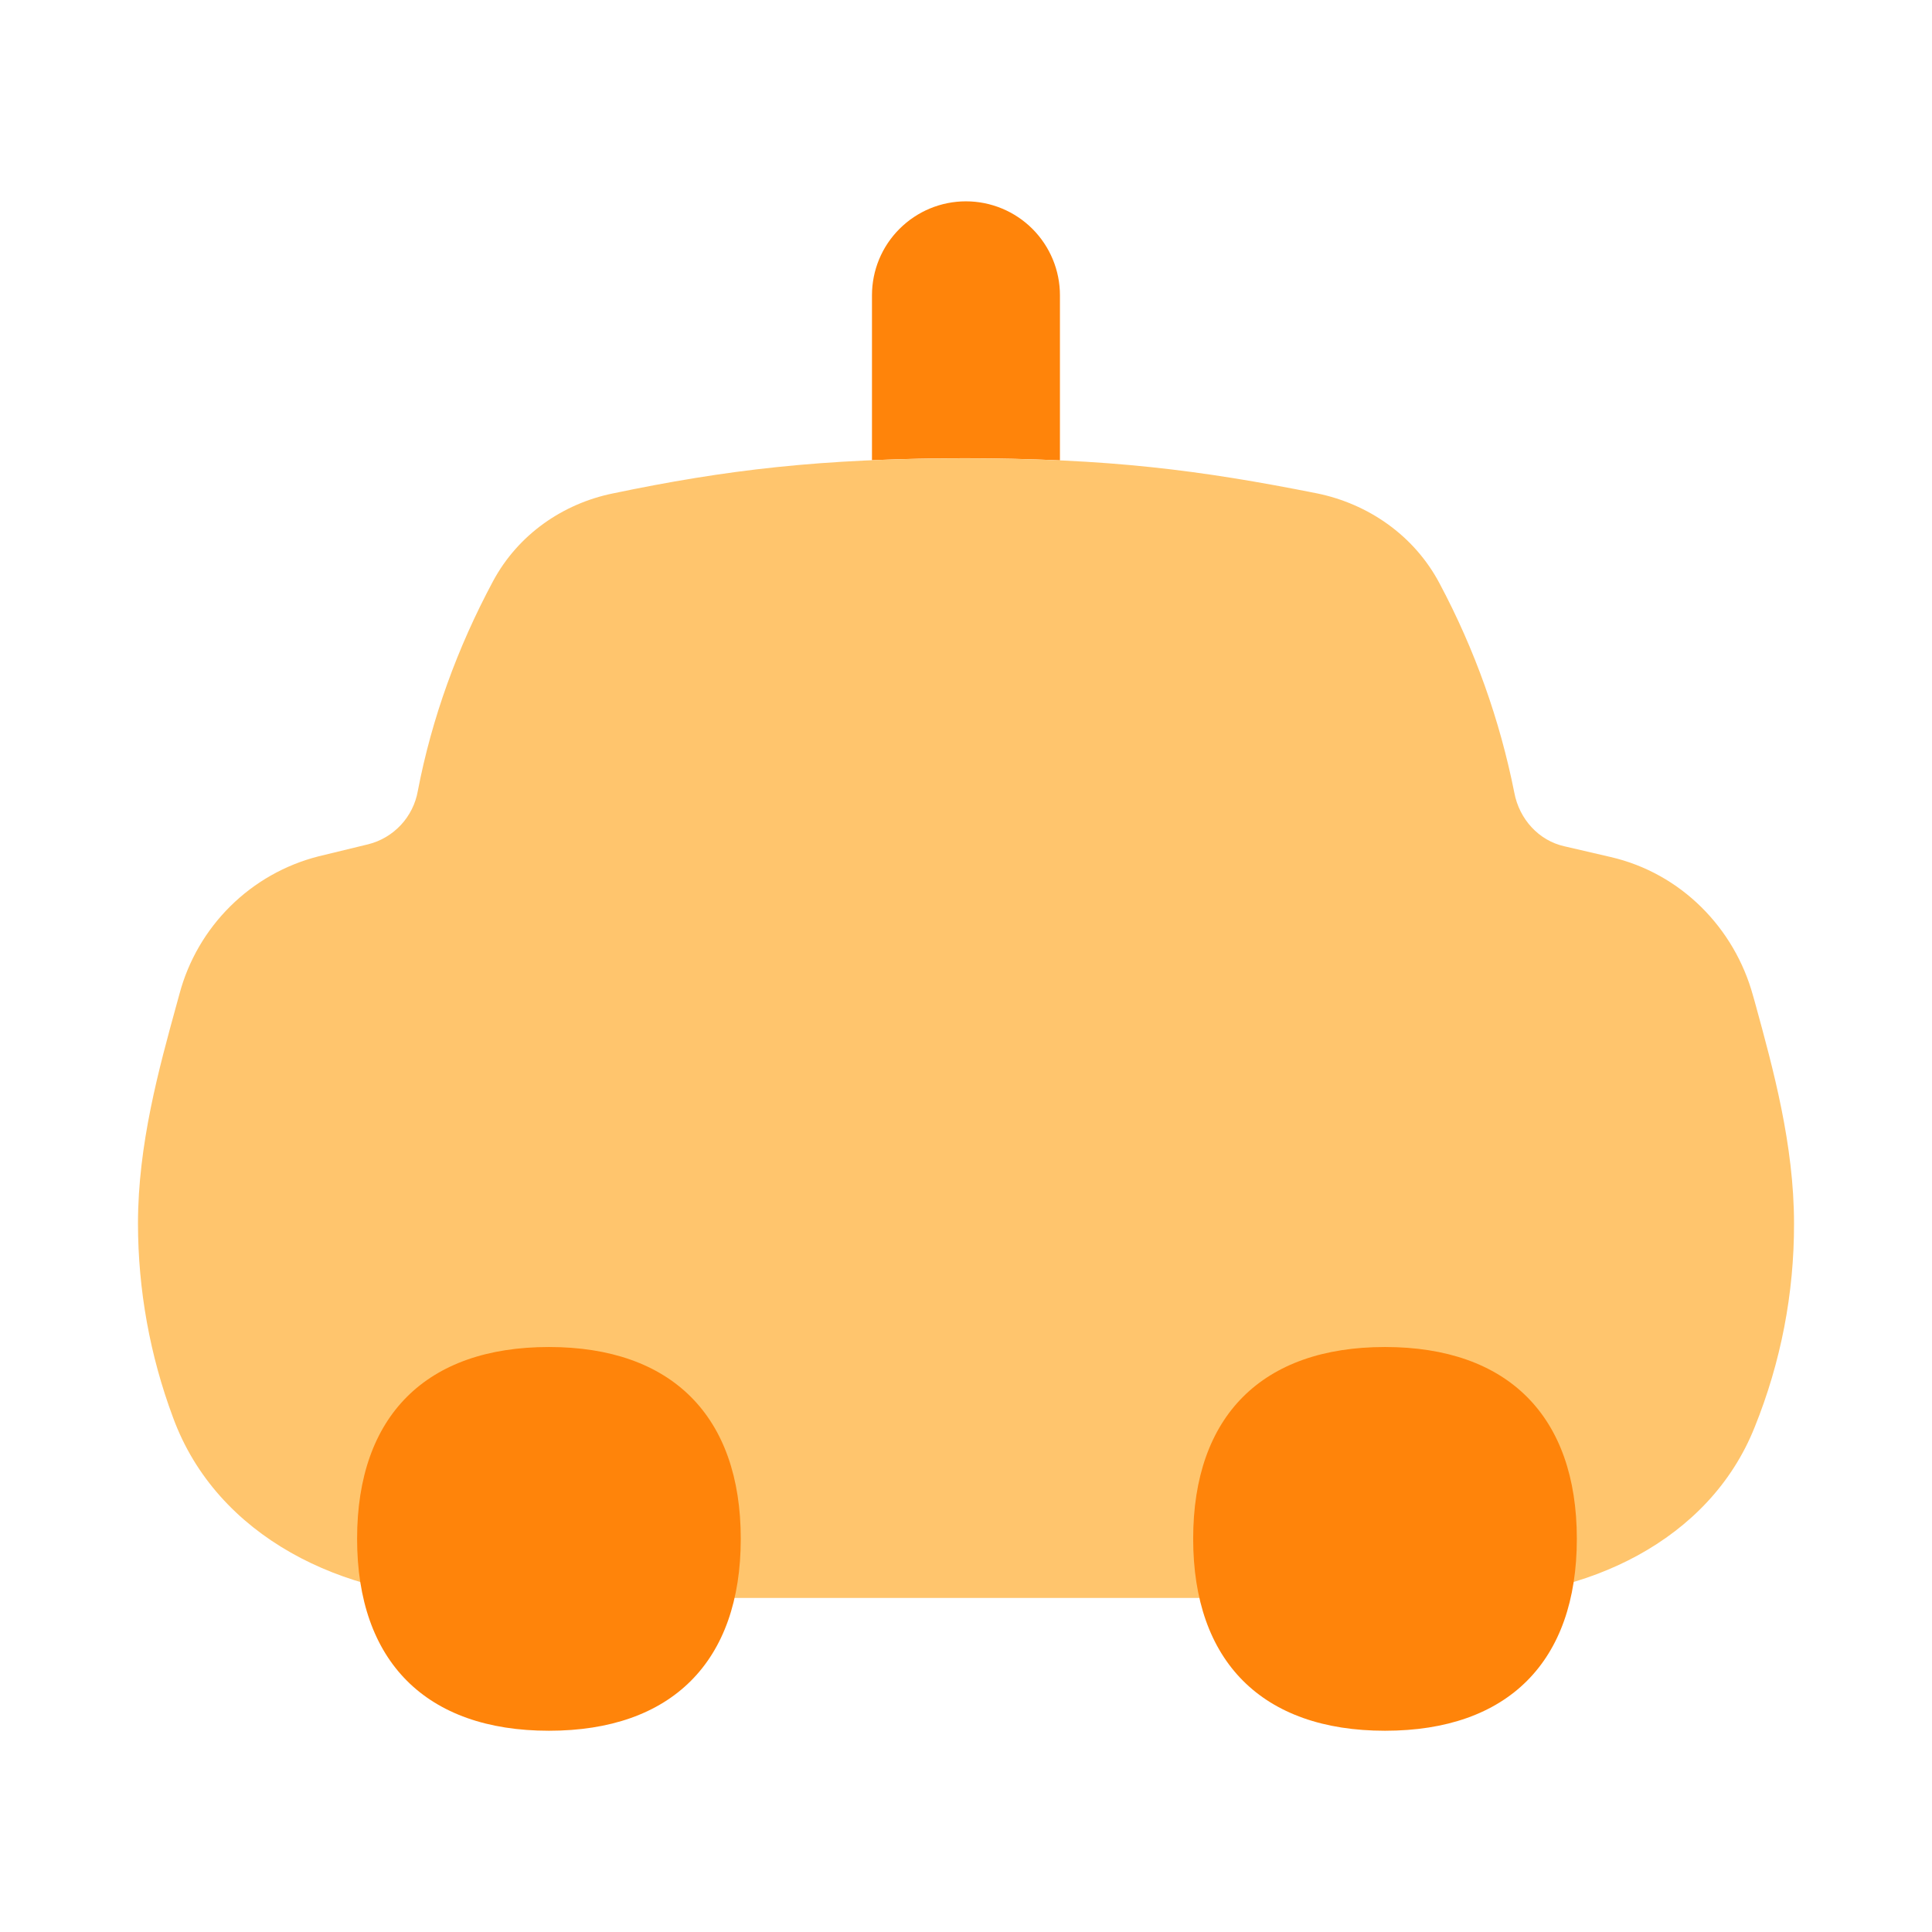 <svg width="24" height="24" viewBox="0 0 24 24" fill="none" xmlns="http://www.w3.org/2000/svg">
<path fill-rule="evenodd" clip-rule="evenodd" d="M13.167 3.668C13.167 3.359 13.044 3.062 12.825 2.843C12.606 2.624 12.309 2.501 11.999 2.501C11.689 2.501 11.393 2.624 11.174 2.843C10.954 3.062 10.832 3.359 10.832 3.668V5.717C11.61 5.683 12.389 5.684 13.167 5.719V3.668Z" fill="#FF840A"/>
<path d="M7.606 6.131C9.012 5.837 10.198 5.694 11.979 5.694C13.766 5.694 14.901 5.838 16.361 6.129C16.989 6.257 17.566 6.646 17.884 7.25C18.319 8.067 18.632 8.943 18.812 9.85C18.874 10.175 19.114 10.442 19.434 10.513L20.007 10.646C20.884 10.848 21.547 11.531 21.776 12.366L21.796 12.436L21.807 12.476C22.026 13.276 22.286 14.218 22.286 15.2C22.288 16.067 22.122 16.925 21.797 17.729C21.232 19.147 19.699 19.85 18.172 19.85H5.849C4.27 19.85 2.694 19.094 2.15 17.61C1.862 16.839 1.715 16.023 1.714 15.2C1.714 14.218 1.974 13.276 2.194 12.476L2.205 12.436L2.23 12.345C2.34 11.933 2.558 11.558 2.861 11.258C3.165 10.957 3.543 10.743 3.956 10.638L4.574 10.488C4.73 10.449 4.87 10.366 4.98 10.248C5.089 10.131 5.162 9.985 5.19 9.827C5.363 8.924 5.682 8.046 6.124 7.221C6.439 6.634 6.998 6.257 7.606 6.131Z" fill="#FFC56D"/>
<path d="M6.819 21.5C8.344 21.5 9.202 20.642 9.202 19.116C9.202 17.591 8.344 16.733 6.819 16.733C5.293 16.733 4.436 17.589 4.436 19.115C4.436 20.64 5.293 21.5 6.819 21.5Z" fill="#FF840A"/>
<path d="M17.205 21.5C18.731 21.5 19.588 20.642 19.588 19.116C19.588 17.591 18.731 16.733 17.205 16.733C15.68 16.733 14.822 17.589 14.822 19.115C14.822 20.64 15.68 21.5 17.205 21.5Z" fill="#FF840A"/>
</svg>
